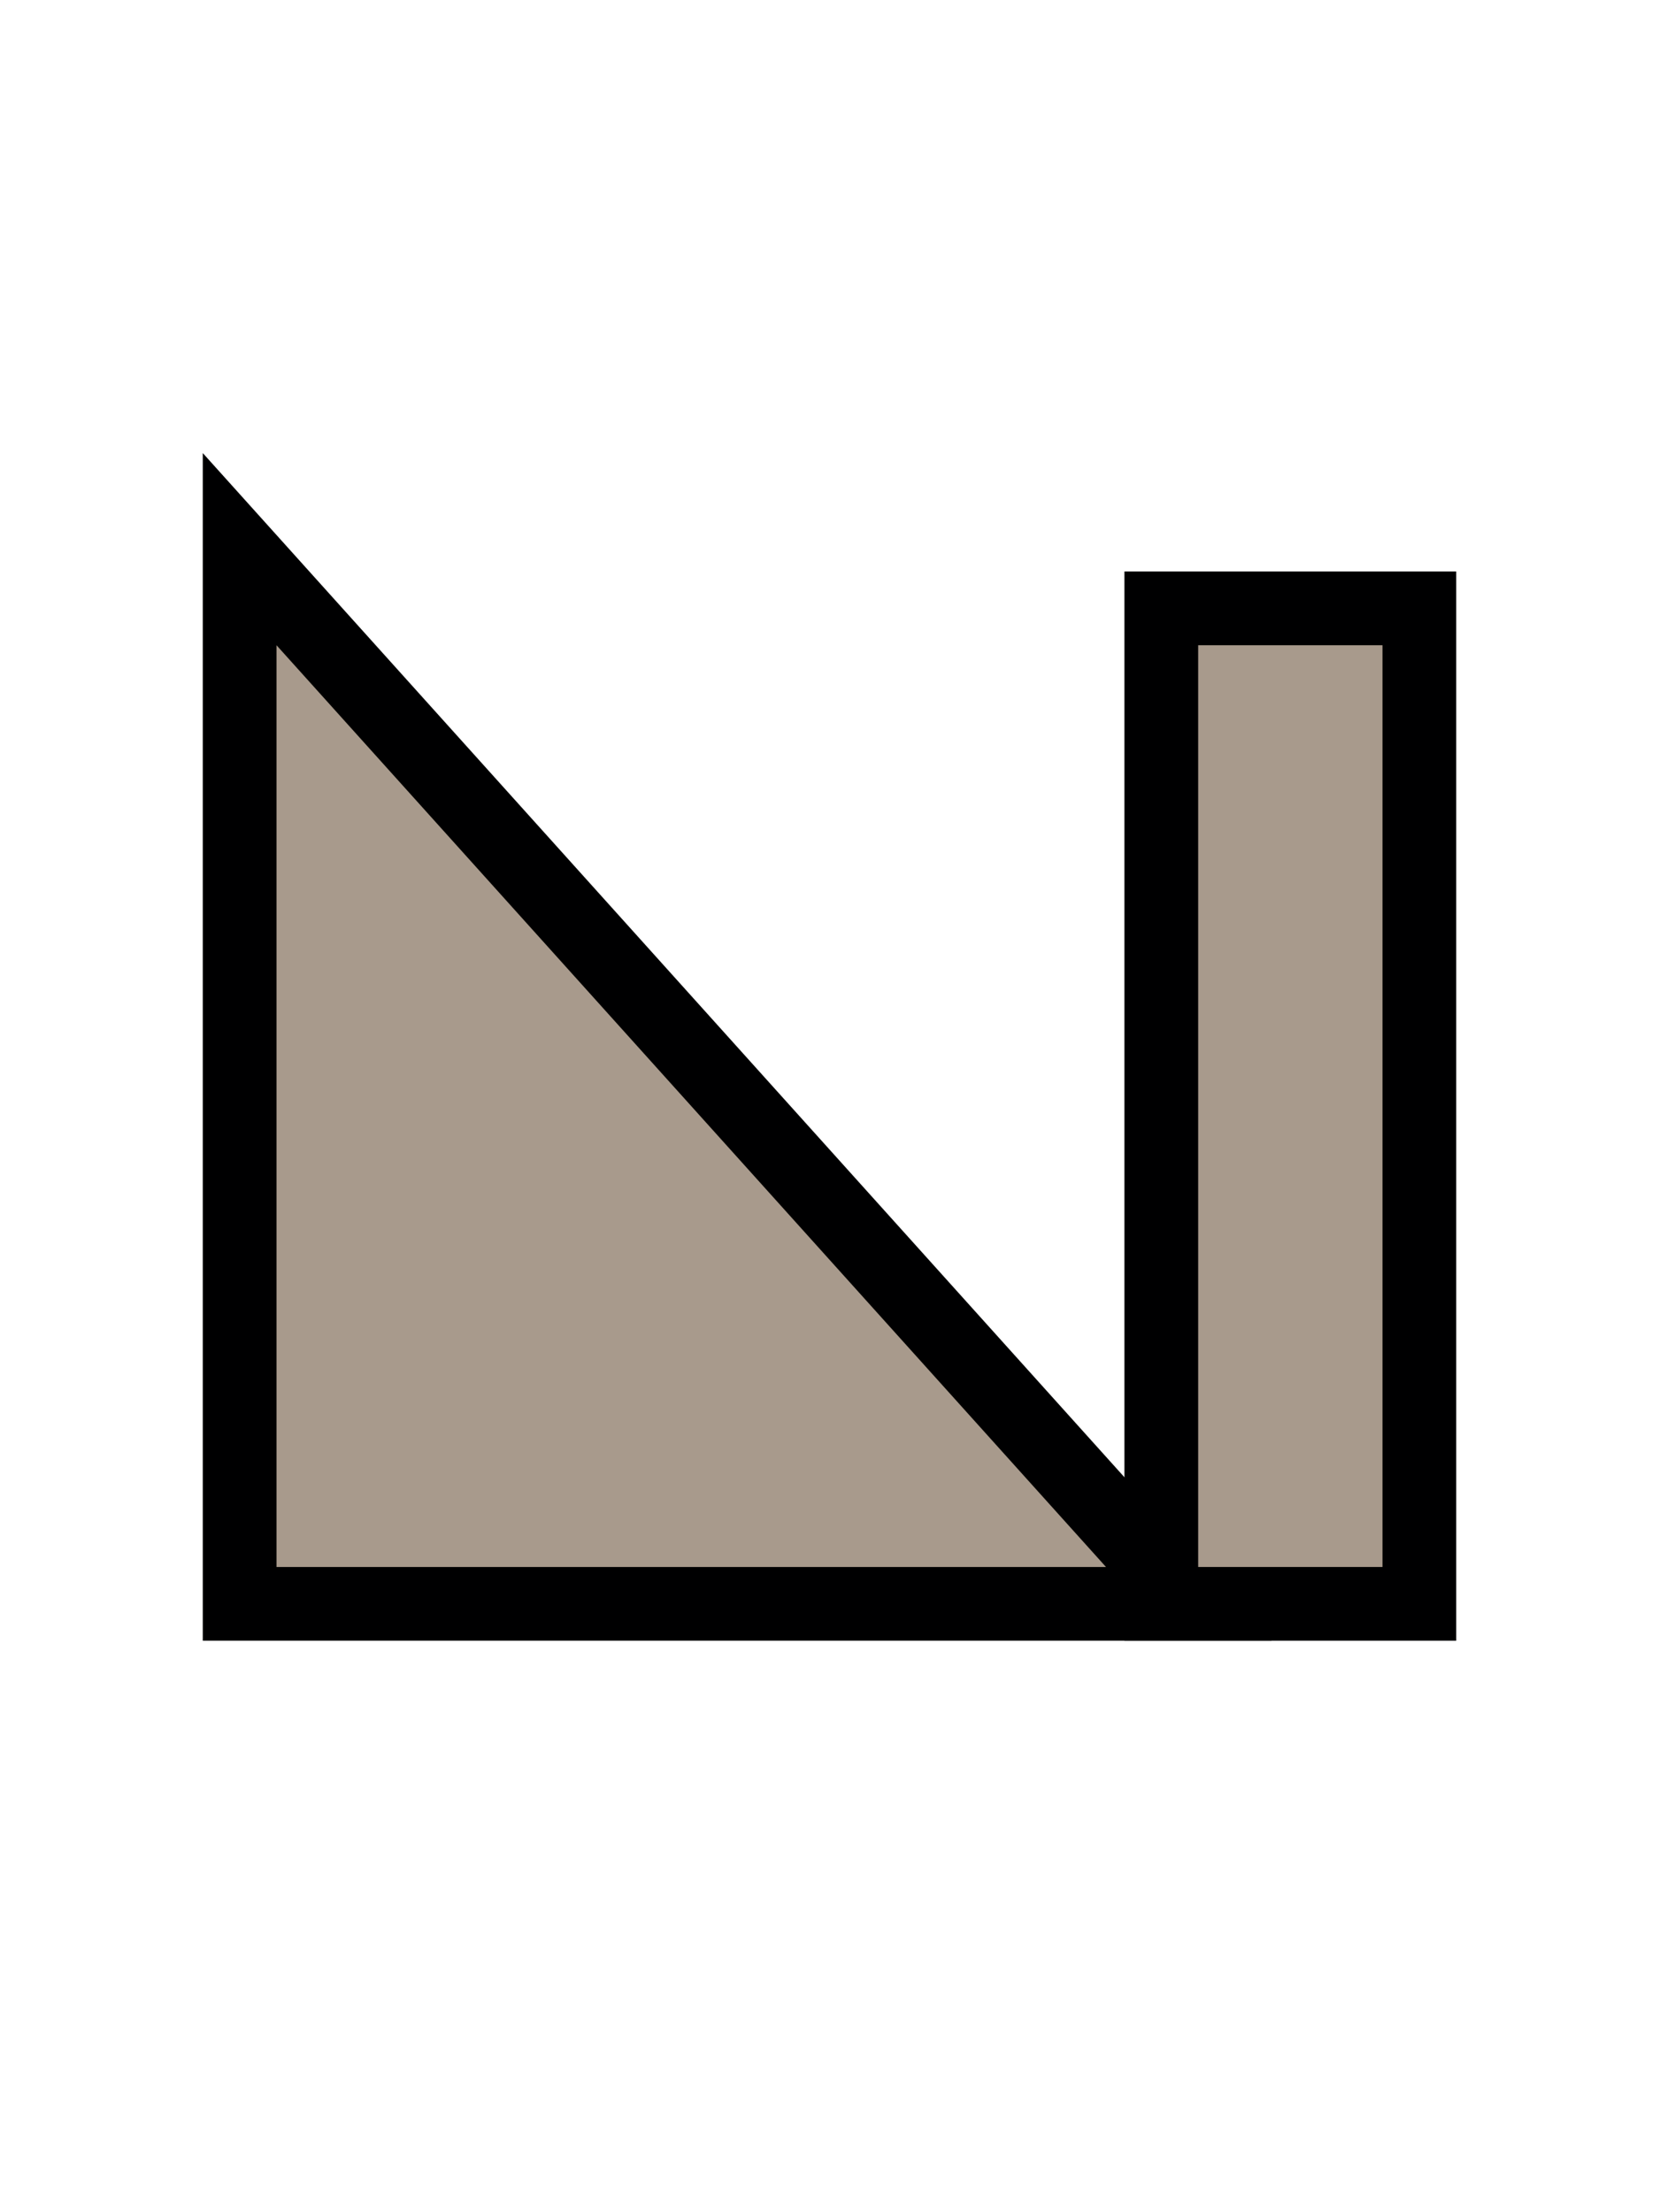 <svg width="18" height="24" version="1.1" xmlns="http://www.w3.org/2000/svg">
	<g transform="translate(-3)" fill="none" stroke="#000001" stroke-linecap="square" stroke-width="1.6">
		<rect transform="scale(-1,1)" x="-18" y="7" width="2" height="10" style="paint-order:markers fill stroke"/>
		<path d="m15 17-9-10v10z"/>
	</g>
	<g transform="translate(-3)" fill="#a89a8c">
		<rect transform="scale(-1,1)" x="-18" y="7" width="2" height="10" style="paint-order:markers fill stroke"/>
		<path d="m15 17-9-10v10z"/>
	</g>
</svg>
